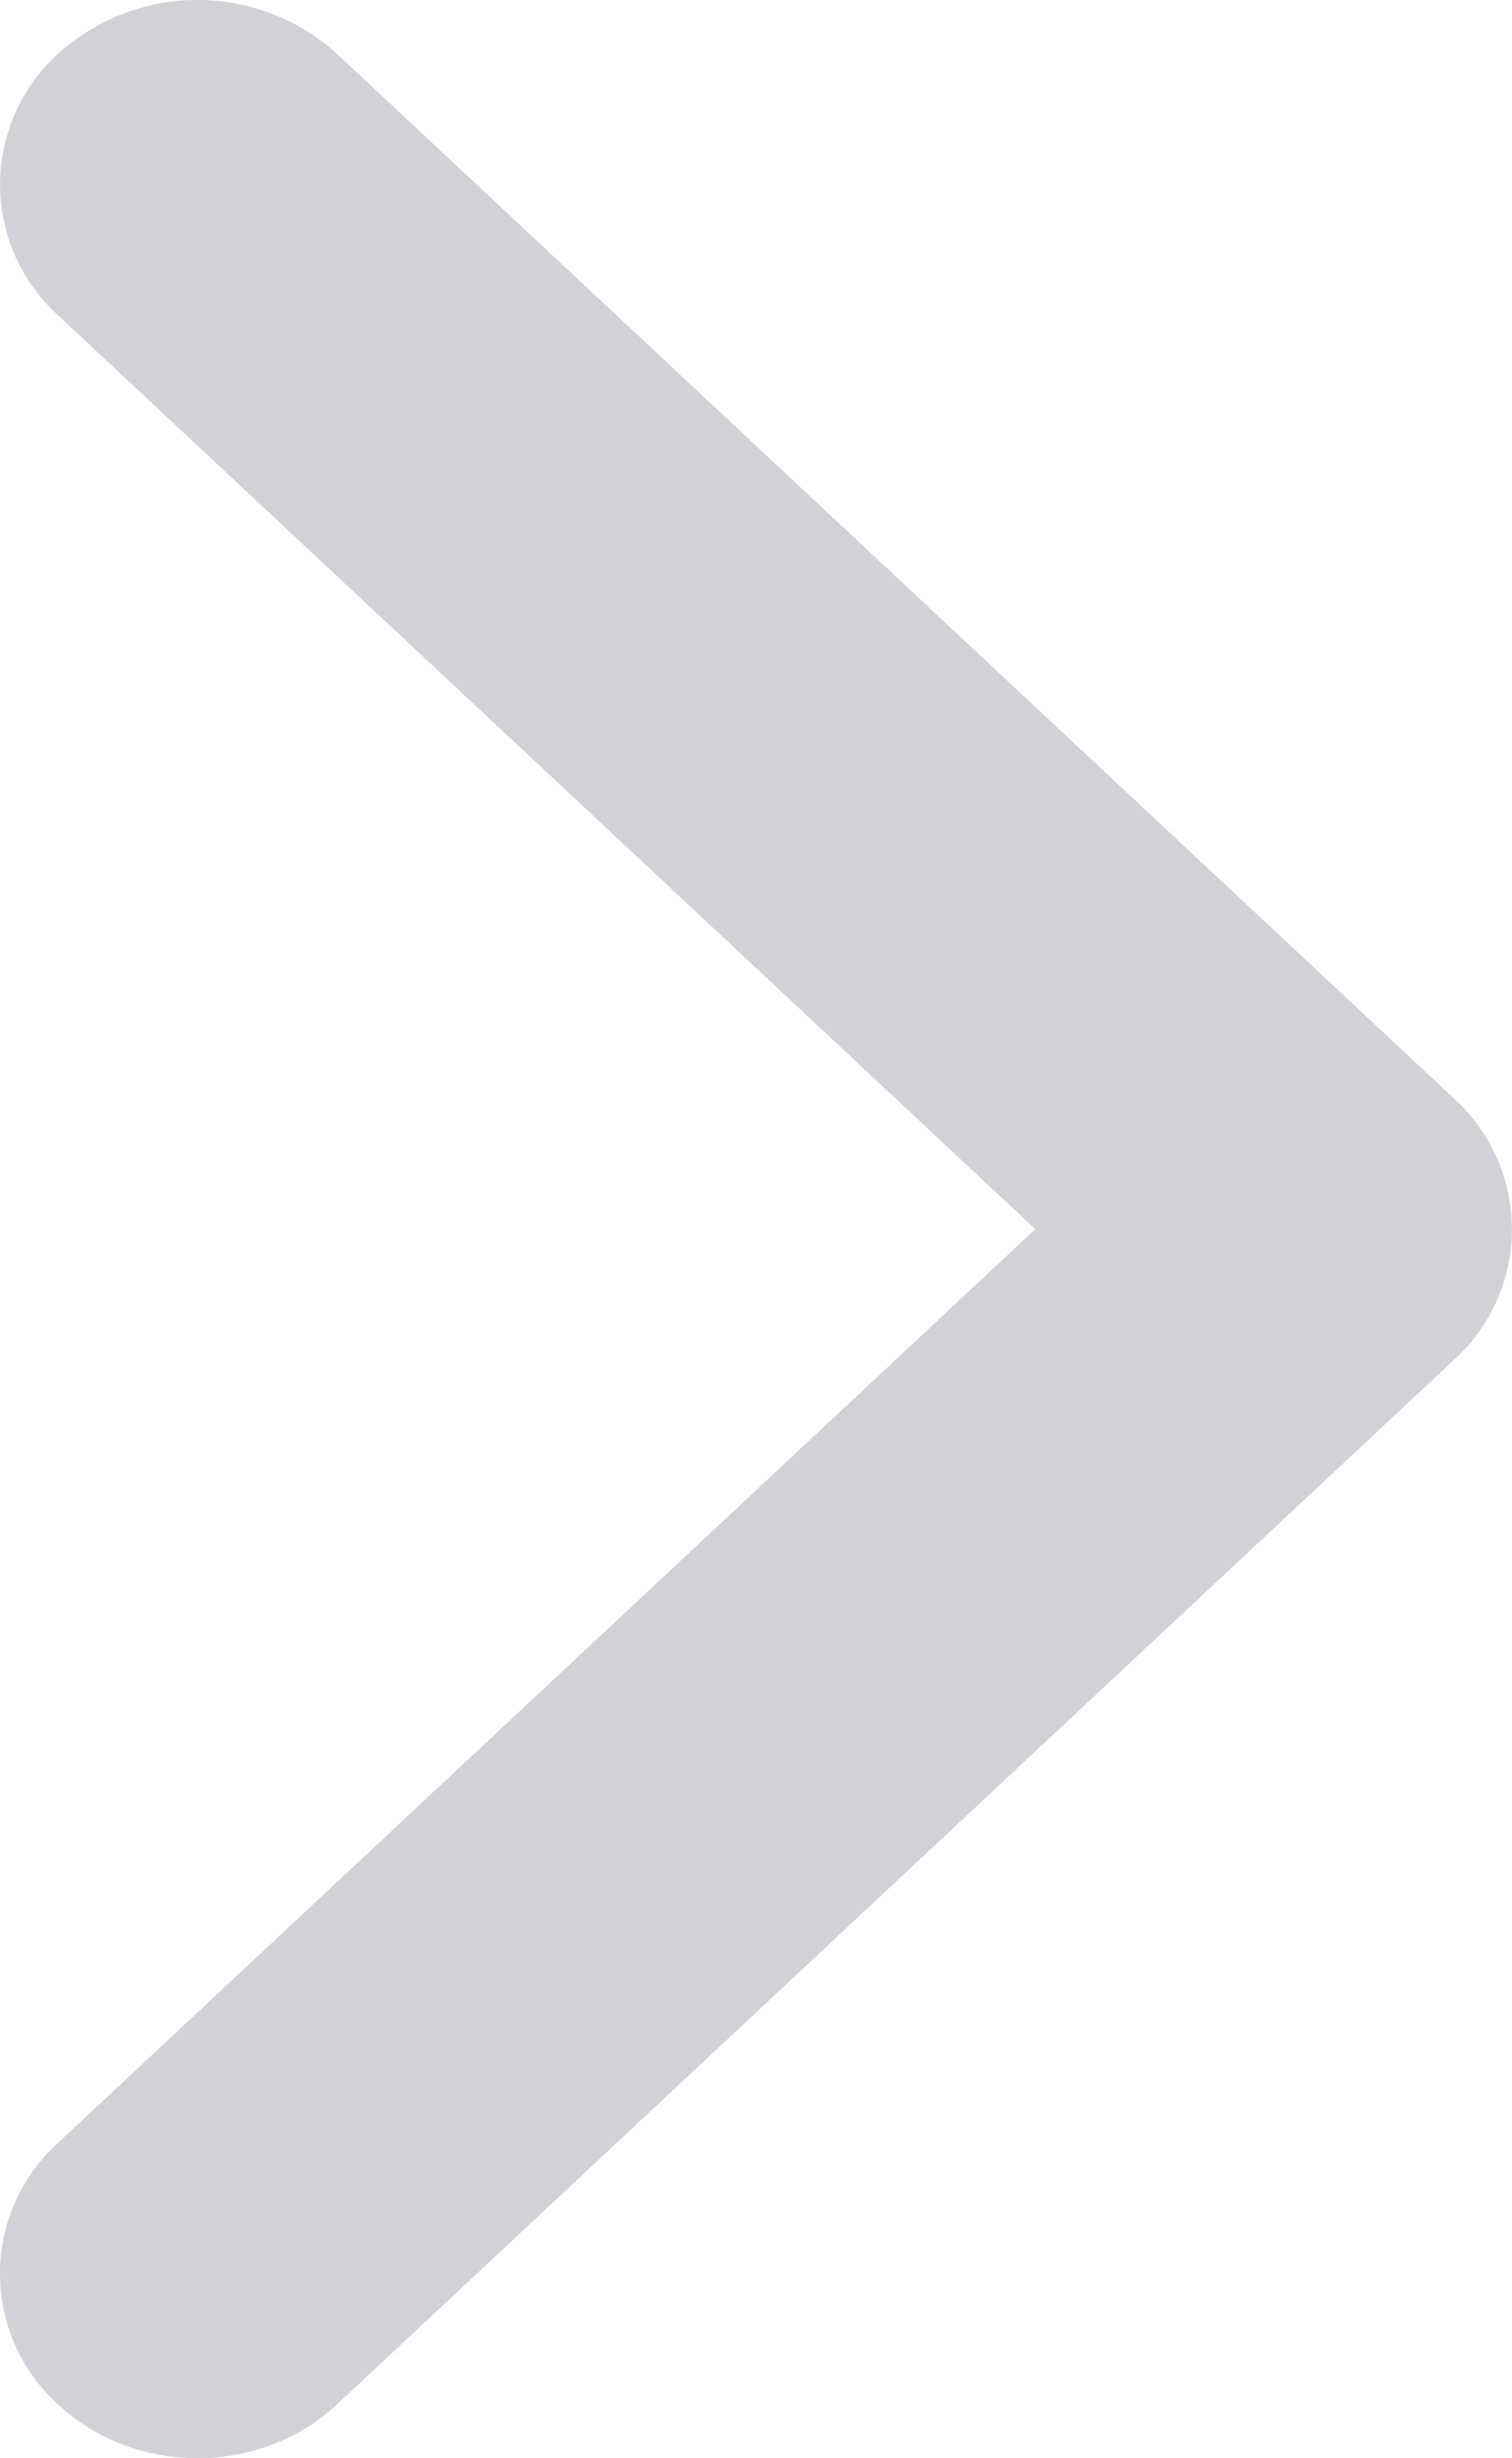 <svg xmlns="http://www.w3.org/2000/svg" viewBox="0 0 8 13" id="arrow-right"><path fill="#D1D1D6" fill-rule="evenodd" d="M1.784 12.714l5.91-5.524a.932.932 0 0 0 0-1.38L1.784.286a1.097 1.097 0 0 0-1.478 0 .932.932 0 0 0 0 1.38L5.478 6.5.306 11.333a.932.932 0 0 0 0 1.381c.408.381 1.07.381 1.478 0z"></path></svg>